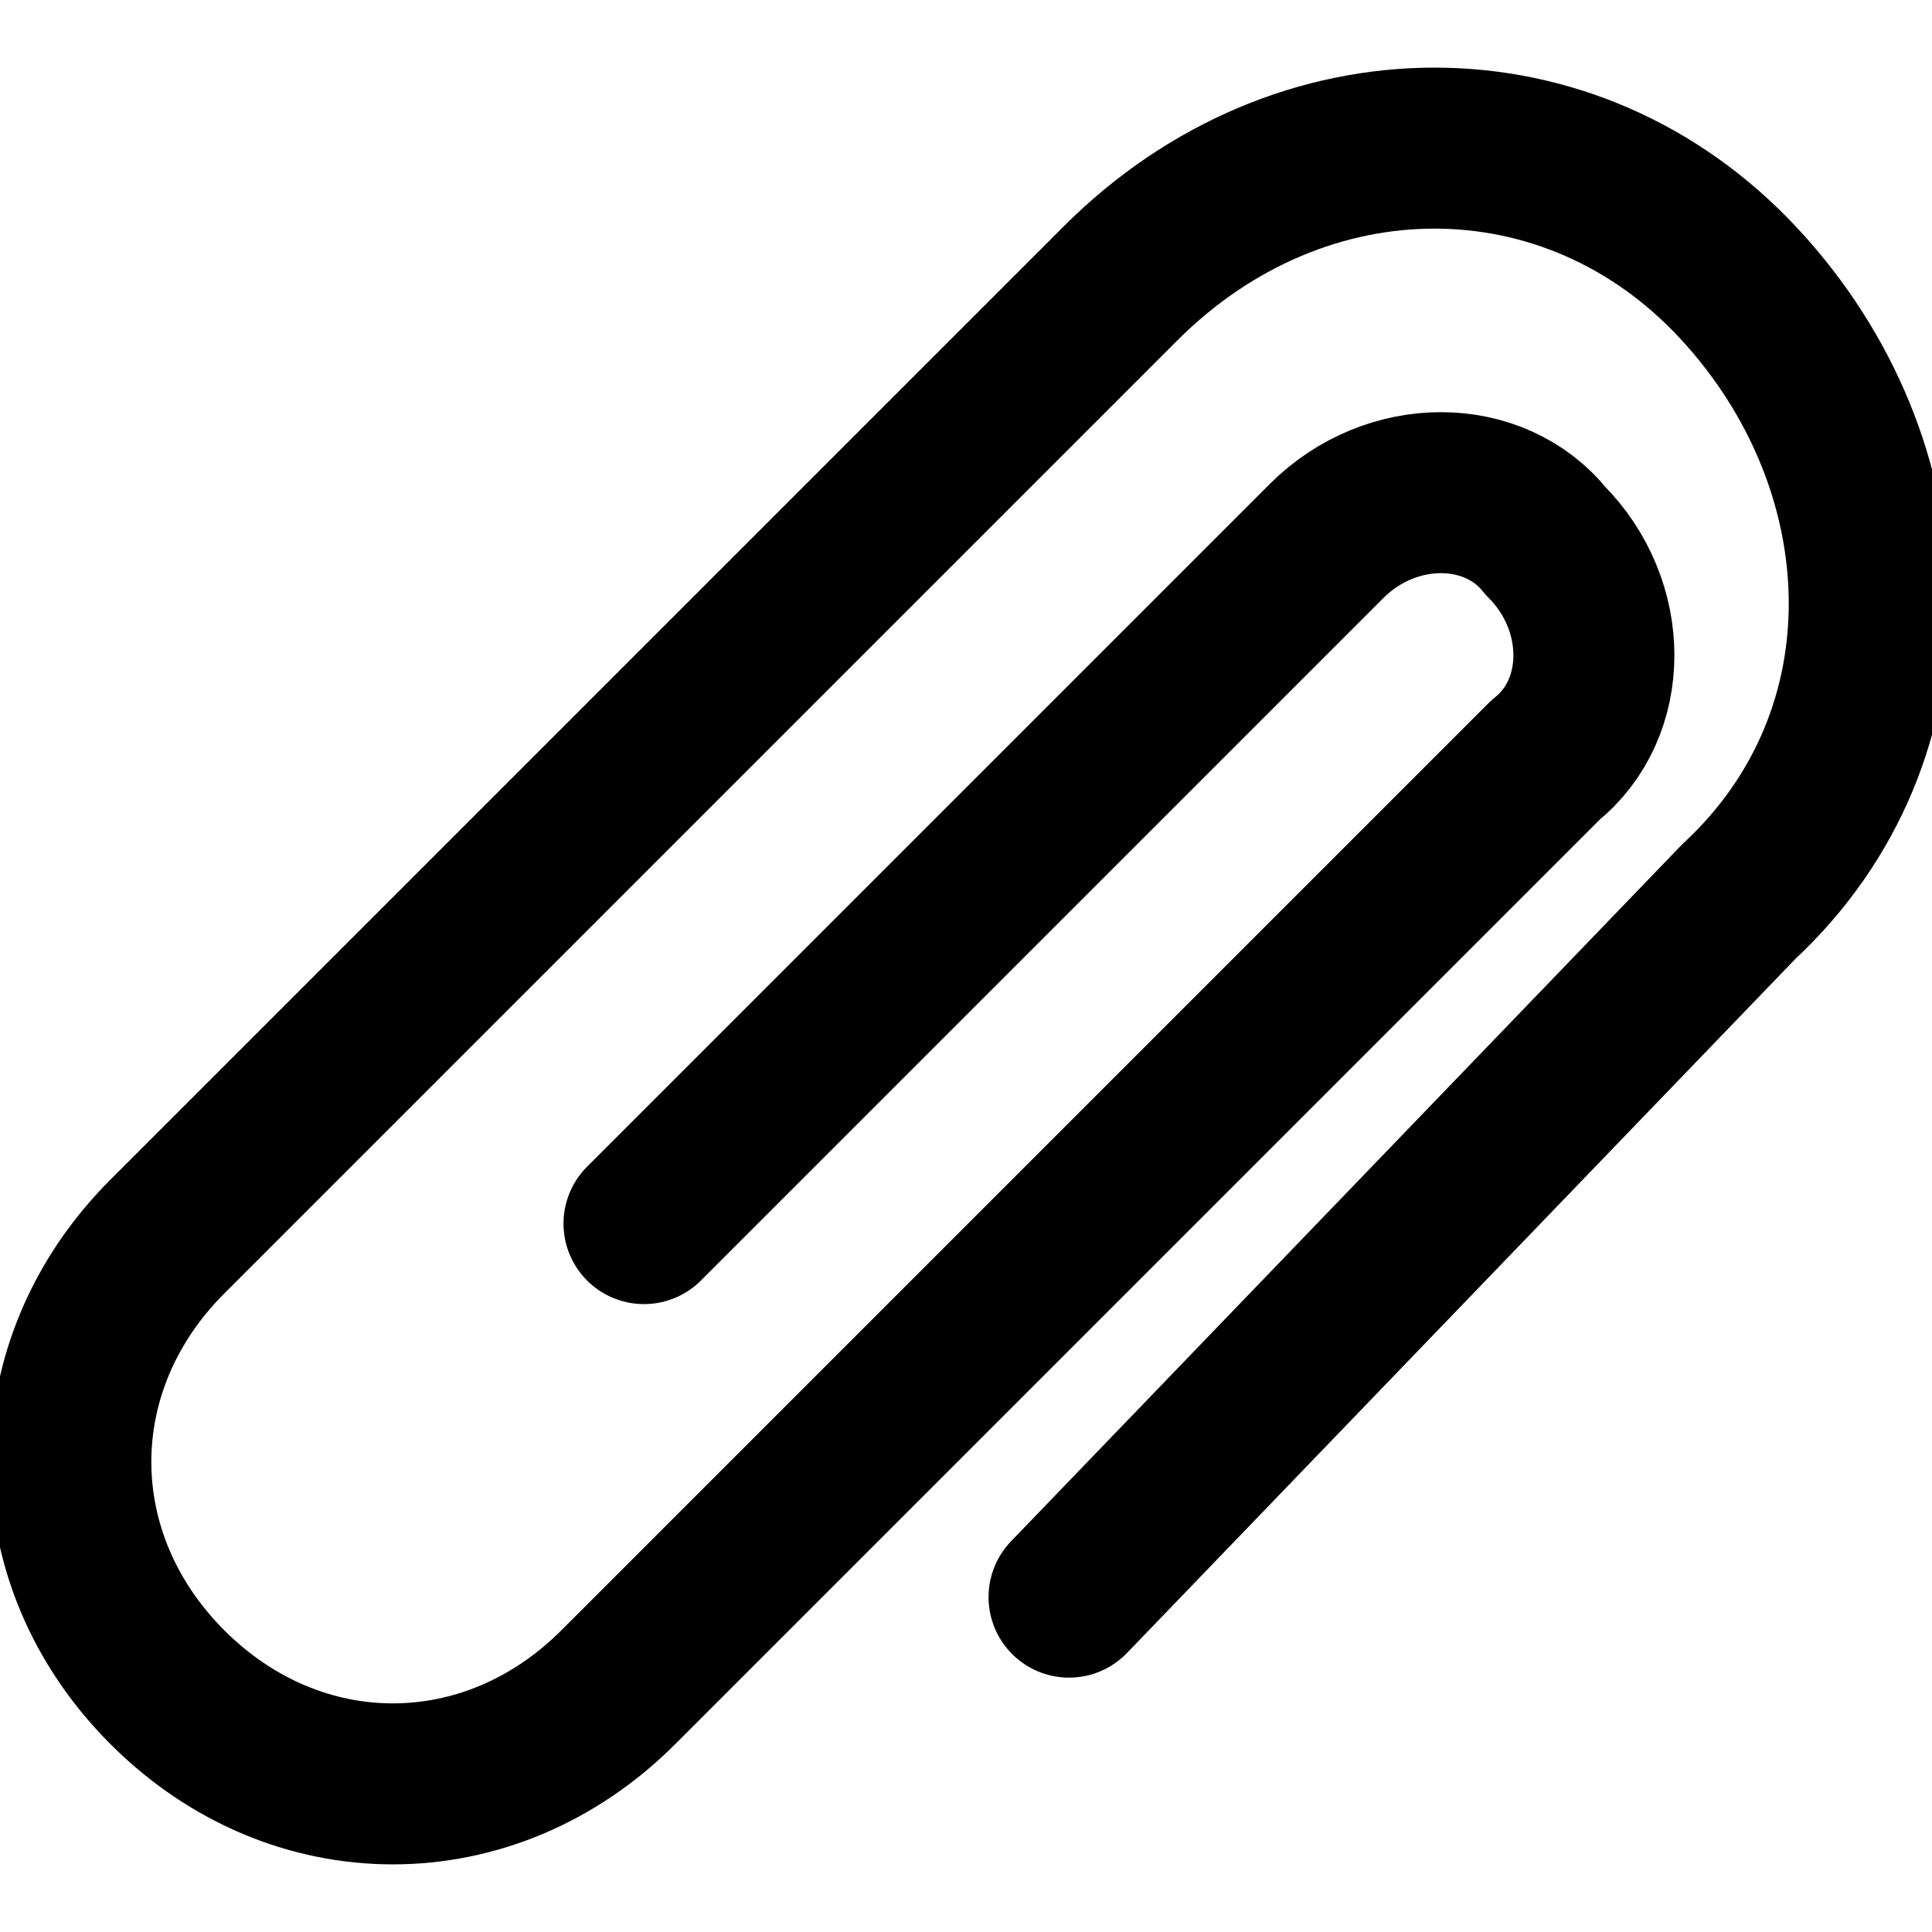 <?xml version="1.0" encoding="utf-8"?>
<!-- Generator: Adobe Illustrator 24.1.1, SVG Export Plug-In . SVG Version: 6.00 Build 0)  -->
<svg version="1.1" id="Layer_1" xmlns="http://www.w3.org/2000/svg" xmlns:xlink="http://www.w3.org/1999/xlink" x="0px" y="0px"
	 viewBox="0 0 15 15" style="enable-background:new 0 0 15 15;" xml:space="preserve">
<style type="text/css">
	.st0{fill:none;stroke:#000000;stroke-width:1.25;stroke-linecap:round;stroke-linejoin:round;}
</style>
<path class="st0" d="M5,9.5l5.3-5.3l0,0c0.5-0.5,1.3-0.5,1.7,0c0.5,0.5,0.5,1.3,0,1.7l0,0l-7.2,7.2l0,0c-1,1-2.5,1-3.5,0
	s-1-2.5,0-3.5l7.4-7.4l0,0c1.4-1.4,3.5-1.4,4.8,0s1.4,3.5,0,4.8l-5.2,5.4"/>
</svg>
